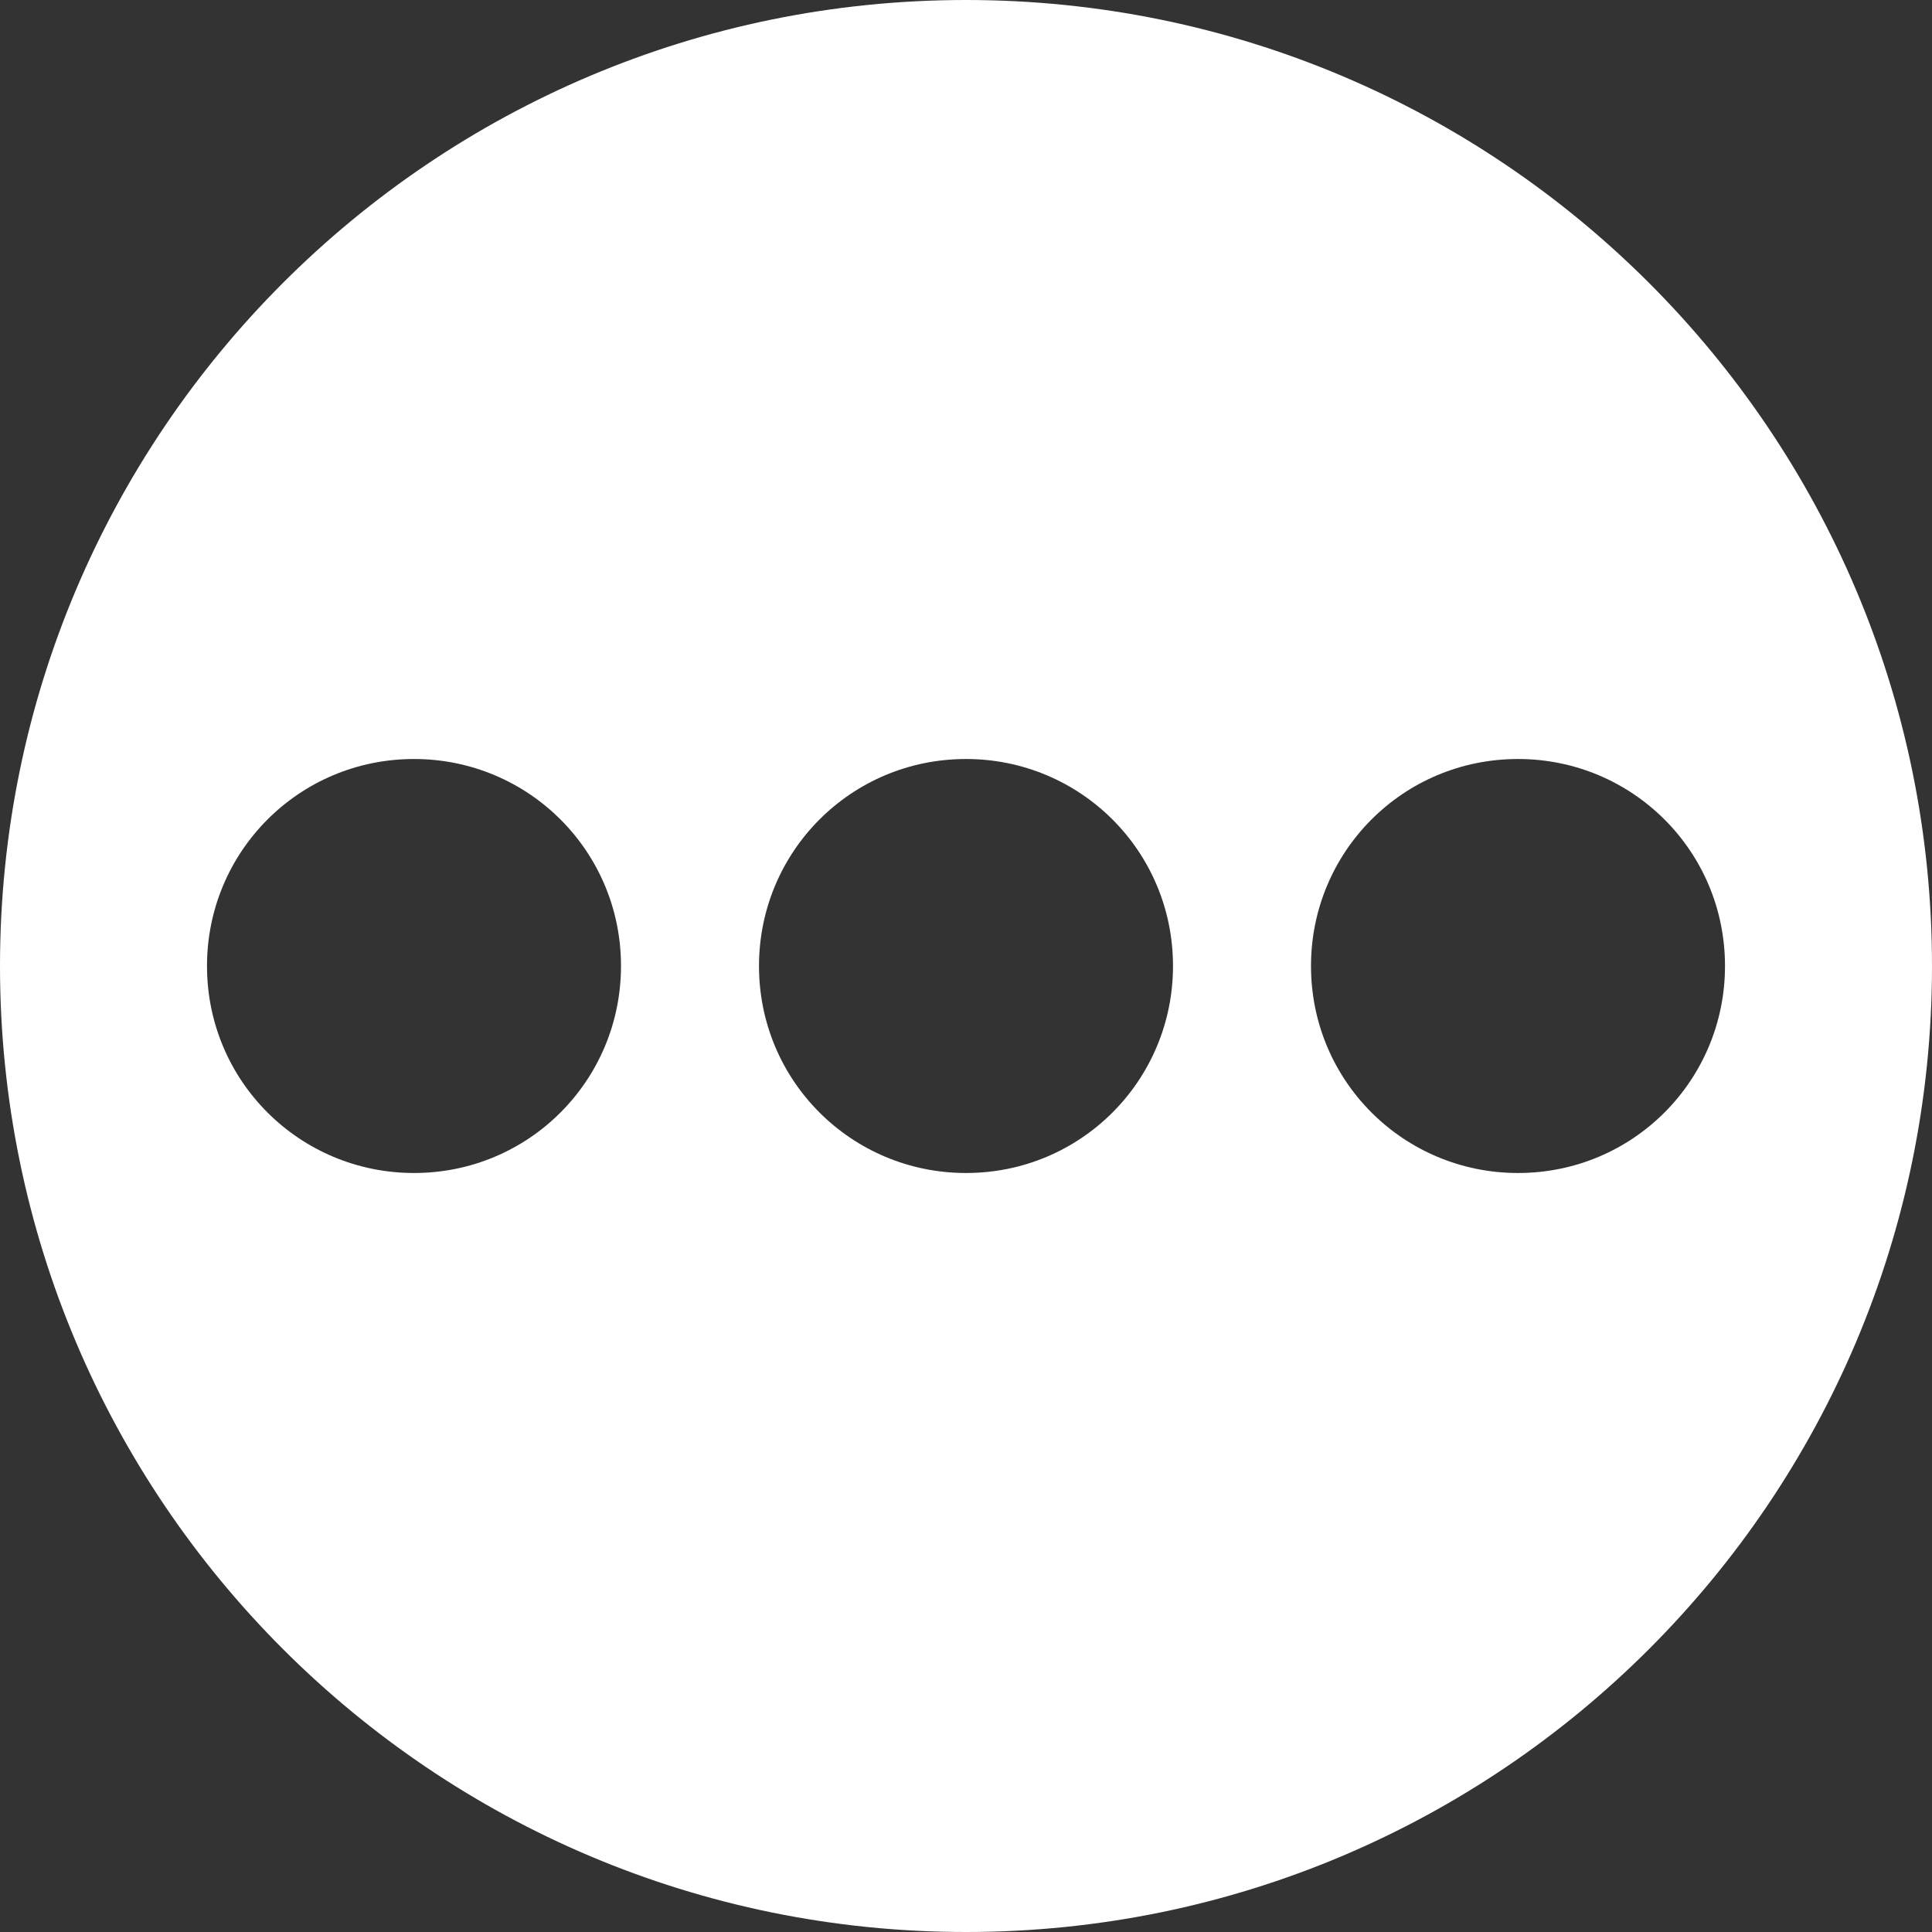 <?xml version="1.0" encoding="UTF-8"?>
<svg width="14px" height="14px" viewBox="0 0 14 14" version="1.1" xmlns="http://www.w3.org/2000/svg" xmlns:xlink="http://www.w3.org/1999/xlink">
    <rect x="0" y="0" width="14" height="14" fill="#333333" stroke="none"/>
    <!-- Generator: Sketch 46.2 (44496) - http://www.bohemiancoding.com/sketch -->
    <title>Busy</title>
    <desc>Created with Sketch.</desc>
    <defs></defs>
    <g id="Page-1" stroke="none" stroke-width="1" fill="none" fill-rule="evenodd">
        <g id="00-printer-status-overview" transform="translate(-17, -22)"></g>
        <g id="Busy" fill="#FFFFFF">
            <path d="M7,14 C3.134,14 0,10.866 0,7 C0,3.134 3.134,0 7,0 C10.866,0 14,3.134 14,7 C14,10.866 10.866,14 7,14 Z M9.5,7 C9.5,7.834 10.172,8.5 11,8.5 C11.834,8.5 12.5,7.828 12.5,7 C12.5,6.166 11.828,5.5 11,5.5 C10.166,5.5 9.5,6.172 9.5,7 Z M1.5,7 C1.5,7.834 2.172,8.5 3,8.5 C3.834,8.5 4.5,7.828 4.5,7 C4.5,6.166 3.828,5.5 3,5.5 C2.166,5.5 1.5,6.172 1.5,7 Z M5.5,7 C5.5,7.834 6.172,8.5 7,8.5 C7.834,8.5 8.5,7.828 8.5,7 C8.5,6.166 7.828,5.5 7,5.5 C6.166,5.5 5.5,6.172 5.5,7 Z" id="Combined-Shape"></path>
        </g>
    </g>
</svg>